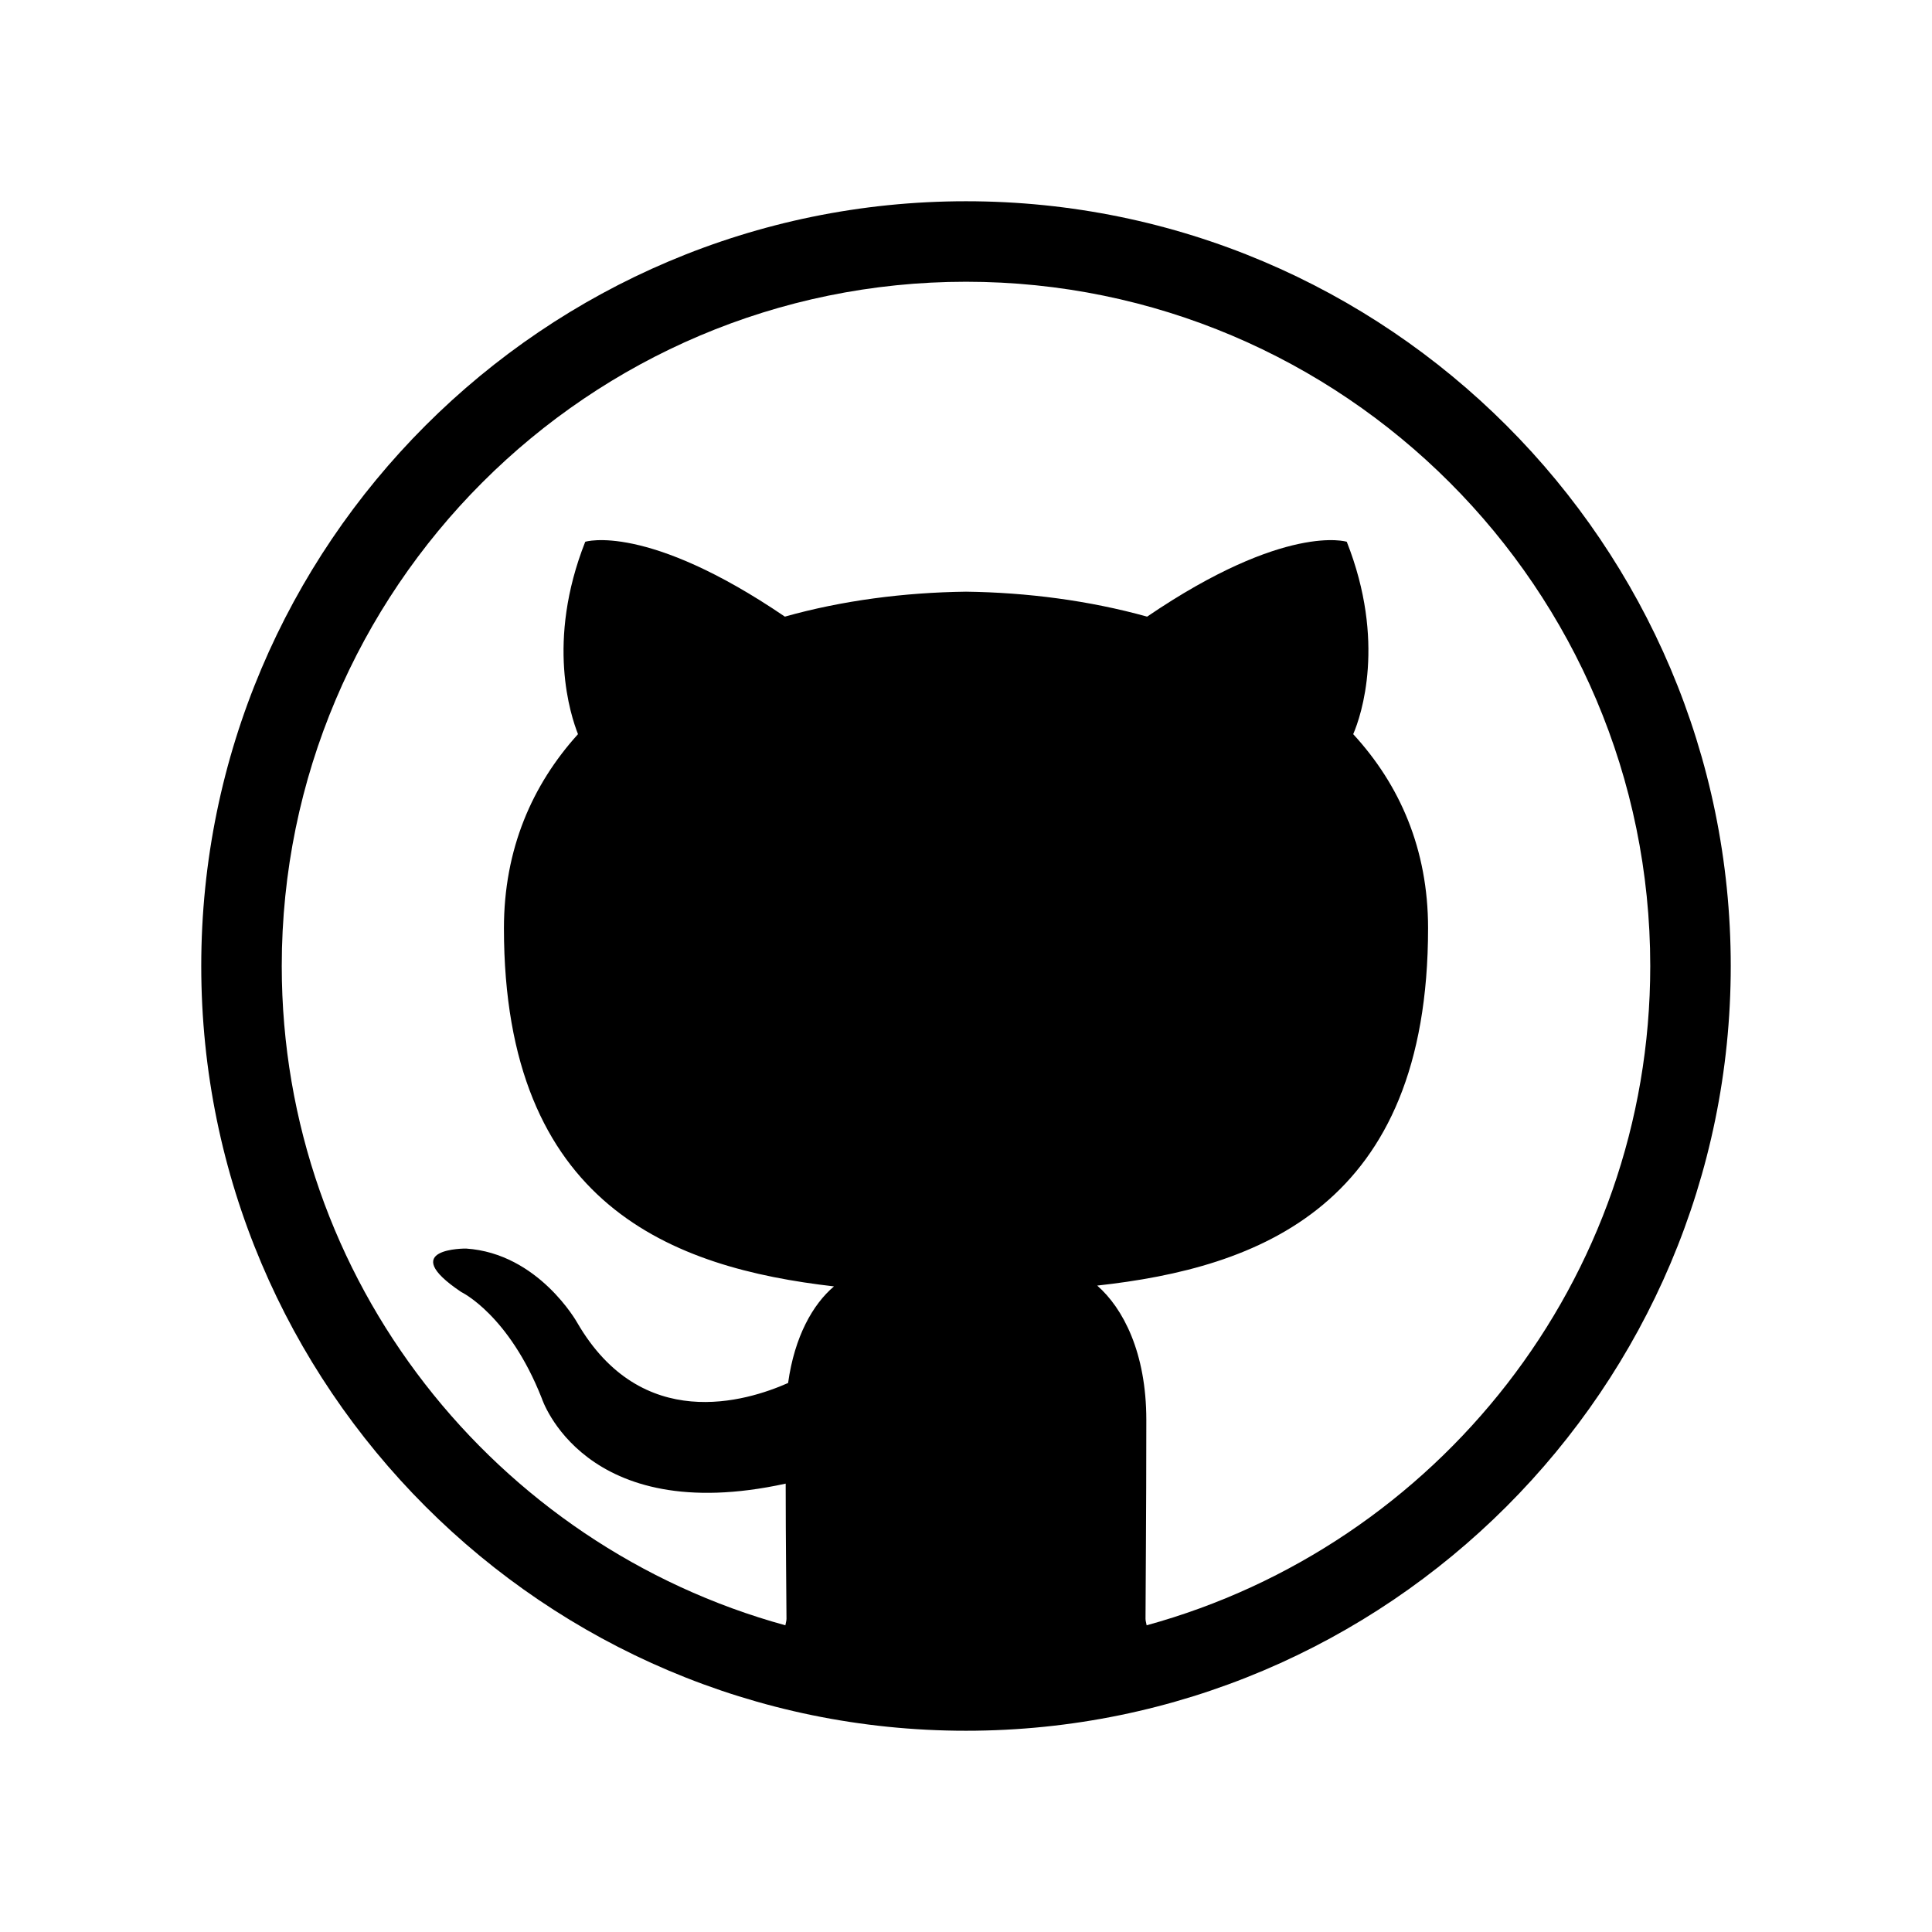 <svg xmlns="http://www.w3.org/2000/svg" width="24" height="24" viewBox="0 0 24 24">
    <path d="m12,2.5C6.762,2.5,2.5,6.762,2.5,12s4.262,9.5,9.5,9.5,9.5-4.262,9.5-9.5S17.238,2.5,12,2.5Zm2.244,17.69c-.004-.027-.014-.053-.014-.08,0-.3.01-1.27.01-2.47,0-.84-.29-1.39-.61-1.67,2-.22,4.11-.98,4.11-4.44,0-.98-.35-1.78-.93-2.41.1-.23.41-1.15-.08-2.39,0,0-.76-.24-2.48.93-.72-.2-1.49-.3-2.25-.31-.77.01-1.54.11-2.25.31-1.72-1.17-2.48-.93-2.48-.93-.49,1.24-.18,2.16-.09,2.39-.57.63-.92,1.43-.92,2.41,0,3.45,2.1,4.22,4.1,4.45-.26.22-.49.62-.57,1.2-.52.23-1.82.63-2.62-.75,0,0-.48-.86-1.38-.92,0,0-.88-.01-.06.54,0,0,.59.28,1,1.32,0,0,.52,1.61,3.03,1.06,0,.75.01,1.46.01,1.68,0,.026-.01.053-.014.08-3.599-.988-6.256-4.28-6.256-8.19C3.5,7.313,7.313,3.5,12,3.5s8.5,3.813,8.5,8.5c0,3.909-2.656,7.202-6.256,8.19Z"/>
</svg>